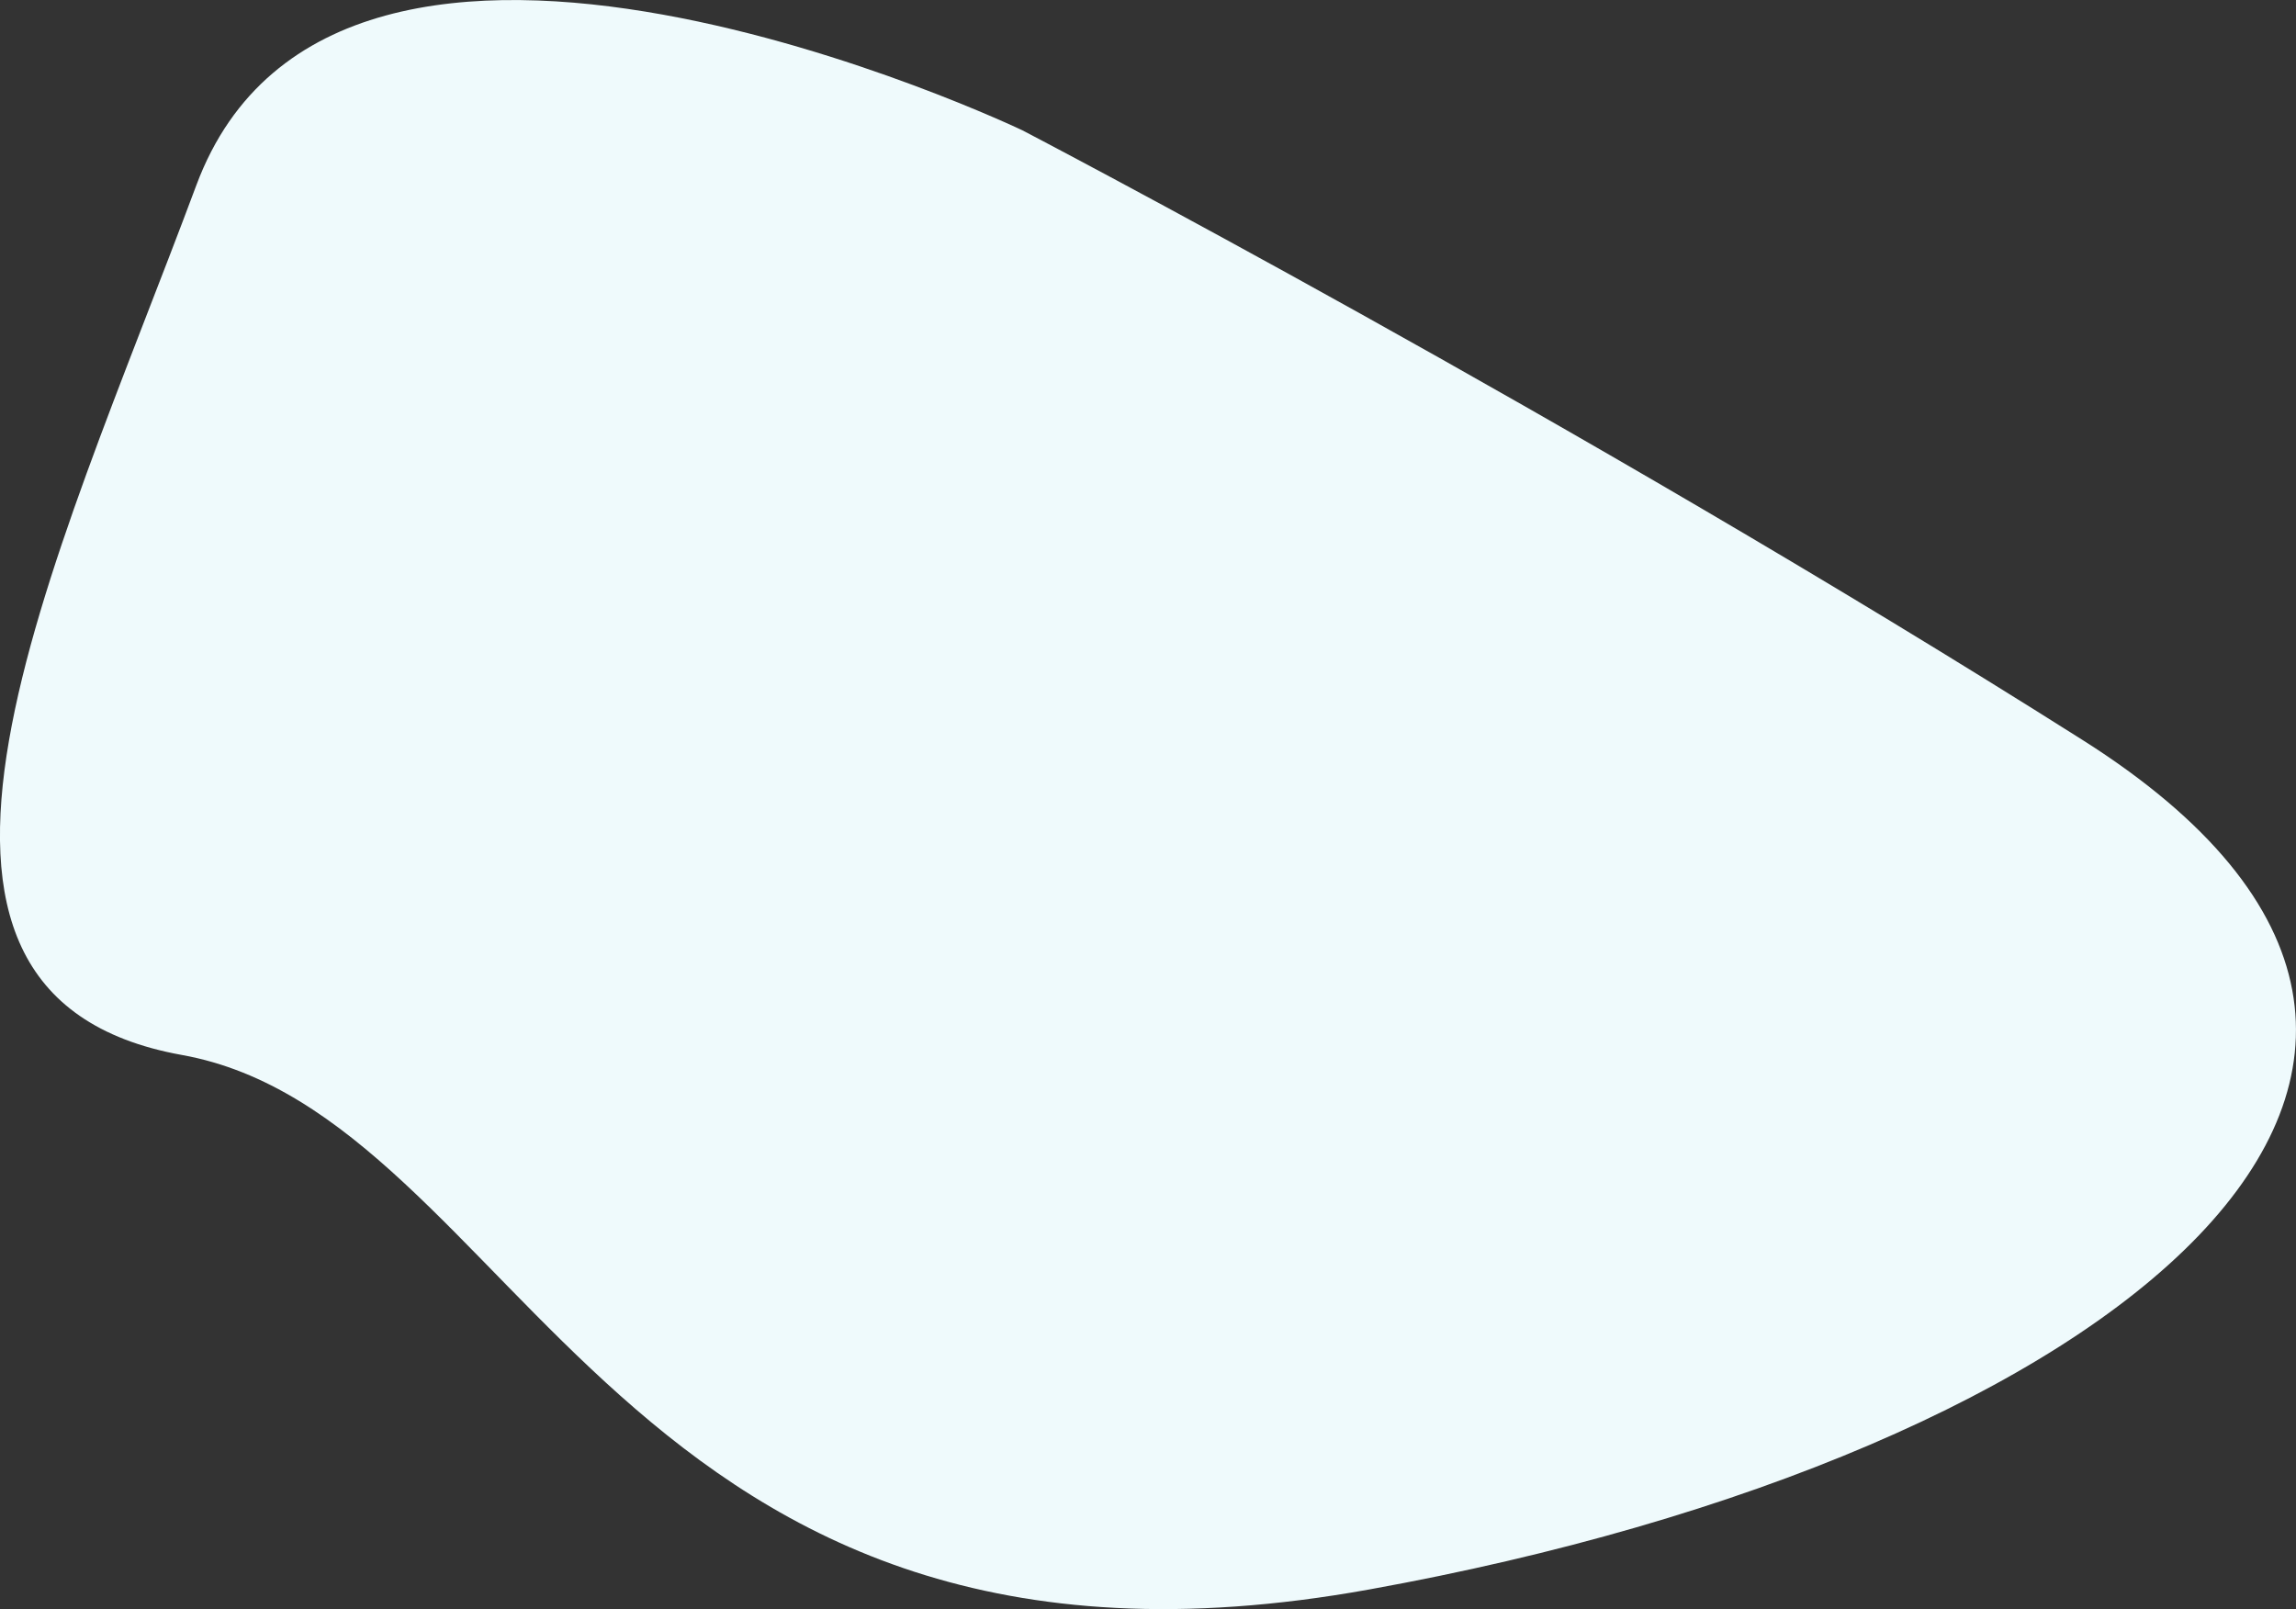 <svg xmlns="http://www.w3.org/2000/svg" width="927.5" height="650.03" viewBox="0 0 927.5 650.03">
  <rect x="0" y="0" width="927.5" height="650.03" fill="#333333" stroke="none"/>
<defs>
    <style>
      .cls-1 {
        fill: #effafc;
        fill-rule: evenodd;
      }
    </style>
  </defs>
  <path id="Фигура_3" data-name="Фигура 3" class="cls-1" d="M6442.04,4495.63s-276.23-132.08-333.73,22.18-142.36,326.78-5.83,351.34,176.12,270.69,479.59,215.93,494.56-212.6,288.23-343.16S6442.04,4495.63,6442.04,4495.63Z" transform="translate(-6029 -4442.97)"/>
</svg>
